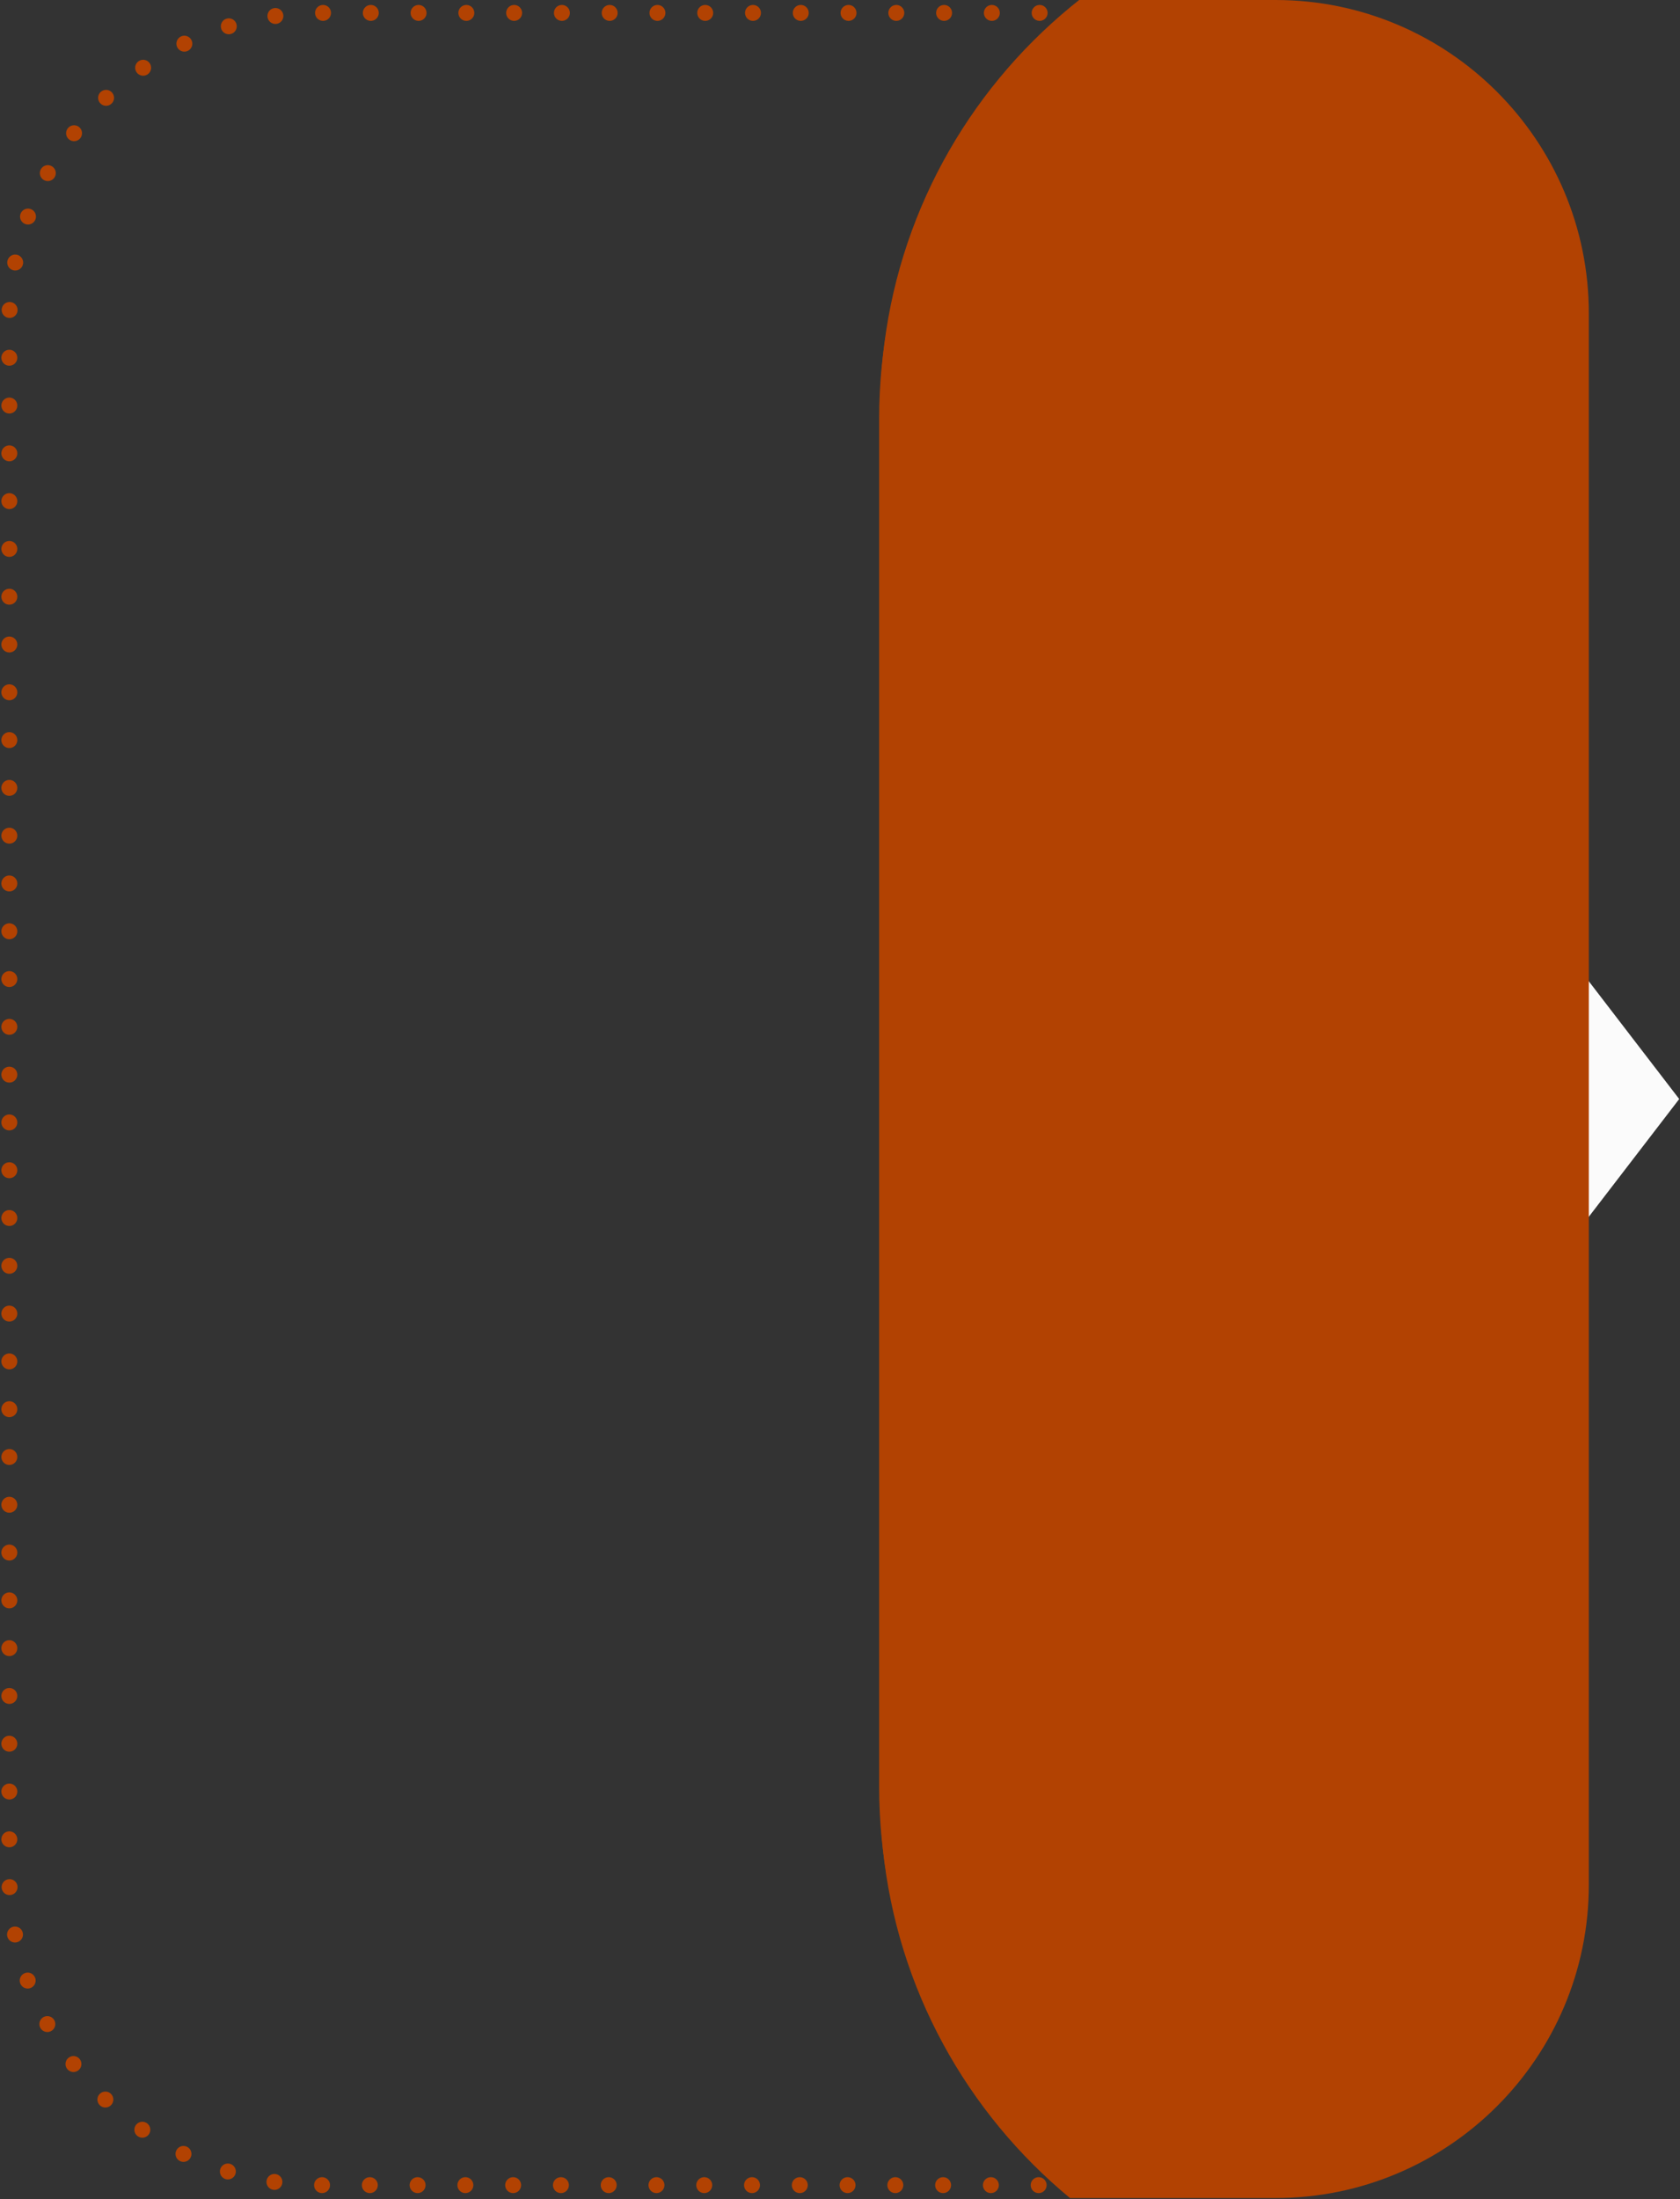 <?xml version="1.0" encoding="UTF-8" standalone="no"?><!DOCTYPE svg PUBLIC "-//W3C//DTD SVG 1.1//EN" "http://www.w3.org/Graphics/SVG/1.1/DTD/svg11.dtd"><svg width="100%" height="100%" viewBox="0 0 953 1247" version="1.1" xmlns="http://www.w3.org/2000/svg" xmlns:xlink="http://www.w3.org/1999/xlink" xml:space="preserve" xmlns:serif="http://www.serif.com/" style="fill-rule:evenodd;clip-rule:evenodd;stroke-linecap:round;stroke-linejoin:round;stroke-miterlimit:1.5;"><rect x="0" y="0" width="953" height="1247" fill="#333333" stroke="none"/><g><path d="M895.986,182.964c-0,-96.938 -78.702,-175.639 -175.64,-175.639l-539.41,-0c-96.938,-0 -175.639,78.701 -175.639,175.639l-0,880.439c-0,96.938 78.701,175.64 175.639,175.64l539.41,-0c96.938,-0 175.64,-78.702 175.64,-175.64l-0,-880.439Z" style="fill:none;"/><clipPath id="_clip1"><path d="M895.986,182.964c-0,-96.938 -78.702,-175.639 -175.64,-175.639l-539.41,-0c-96.938,-0 -175.639,78.701 -175.639,175.639l-0,880.439c-0,96.938 78.701,175.64 175.639,175.64l539.41,-0c96.938,-0 175.64,-78.702 175.64,-175.64l-0,-880.439Z"/></clipPath><g clip-path="url(#_clip1)"><path d="M1110.09,237.198c-0,-161.561 -131.168,-292.729 -292.729,-292.729l-25.929,0c-161.561,0 -292.728,131.168 -292.728,292.729l-0,776.123c-0,161.561 131.167,292.729 292.728,292.729l25.929,-0c161.561,-0 292.729,-131.168 292.729,-292.729l-0,-776.123Z" style="fill:#b24202;"/></g><path d="M895.986,182.964c-0,-96.938 -78.702,-175.639 -175.64,-175.639l-539.41,-0c-96.938,-0 -175.639,78.701 -175.639,175.639l-0,880.439c-0,96.938 78.701,175.64 175.639,175.64l539.41,-0c96.938,-0 175.64,-78.702 175.64,-175.64l-0,-880.439Z" style="fill:none;stroke:#b24202;stroke-width:9.03px;stroke-dasharray:0,27.1,0,0;"/><path d="M952.555,623.184l-72.258,94.076l-0,-188.153l72.258,94.077Z" style="fill:#fbfbfb;"/><path d="M901.282,177.729c0,-98.091 -79.637,-177.729 -177.729,-177.729l-545.824,0c-98.091,0 -177.729,79.638 -177.729,177.729l0,890.91c0,98.091 79.638,177.728 177.729,177.728l545.824,0c98.092,0 177.729,-79.637 177.729,-177.728l0,-890.91Z" style="fill:none;"/><clipPath id="_clip2"><path d="M901.282,177.729c0,-98.091 -79.637,-177.729 -177.729,-177.729l-545.824,0c-98.091,0 -177.729,79.638 -177.729,177.729l0,890.91c0,98.091 79.638,177.728 177.729,177.728l545.824,0c98.092,0 177.729,-79.637 177.729,-177.728l0,-890.91Z"/></clipPath><g clip-path="url(#_clip2)"><path d="M1117.94,232.607c-0,-163.482 -132.728,-296.21 -296.21,-296.21l-26.237,0c-163.483,0 -296.211,132.728 -296.211,296.21l0,785.354c0,163.483 132.728,296.21 296.211,296.21l26.237,0c163.482,0 296.21,-132.727 296.21,-296.21l-0,-785.354Z" style="fill:#b24202;"/></g></g></svg>